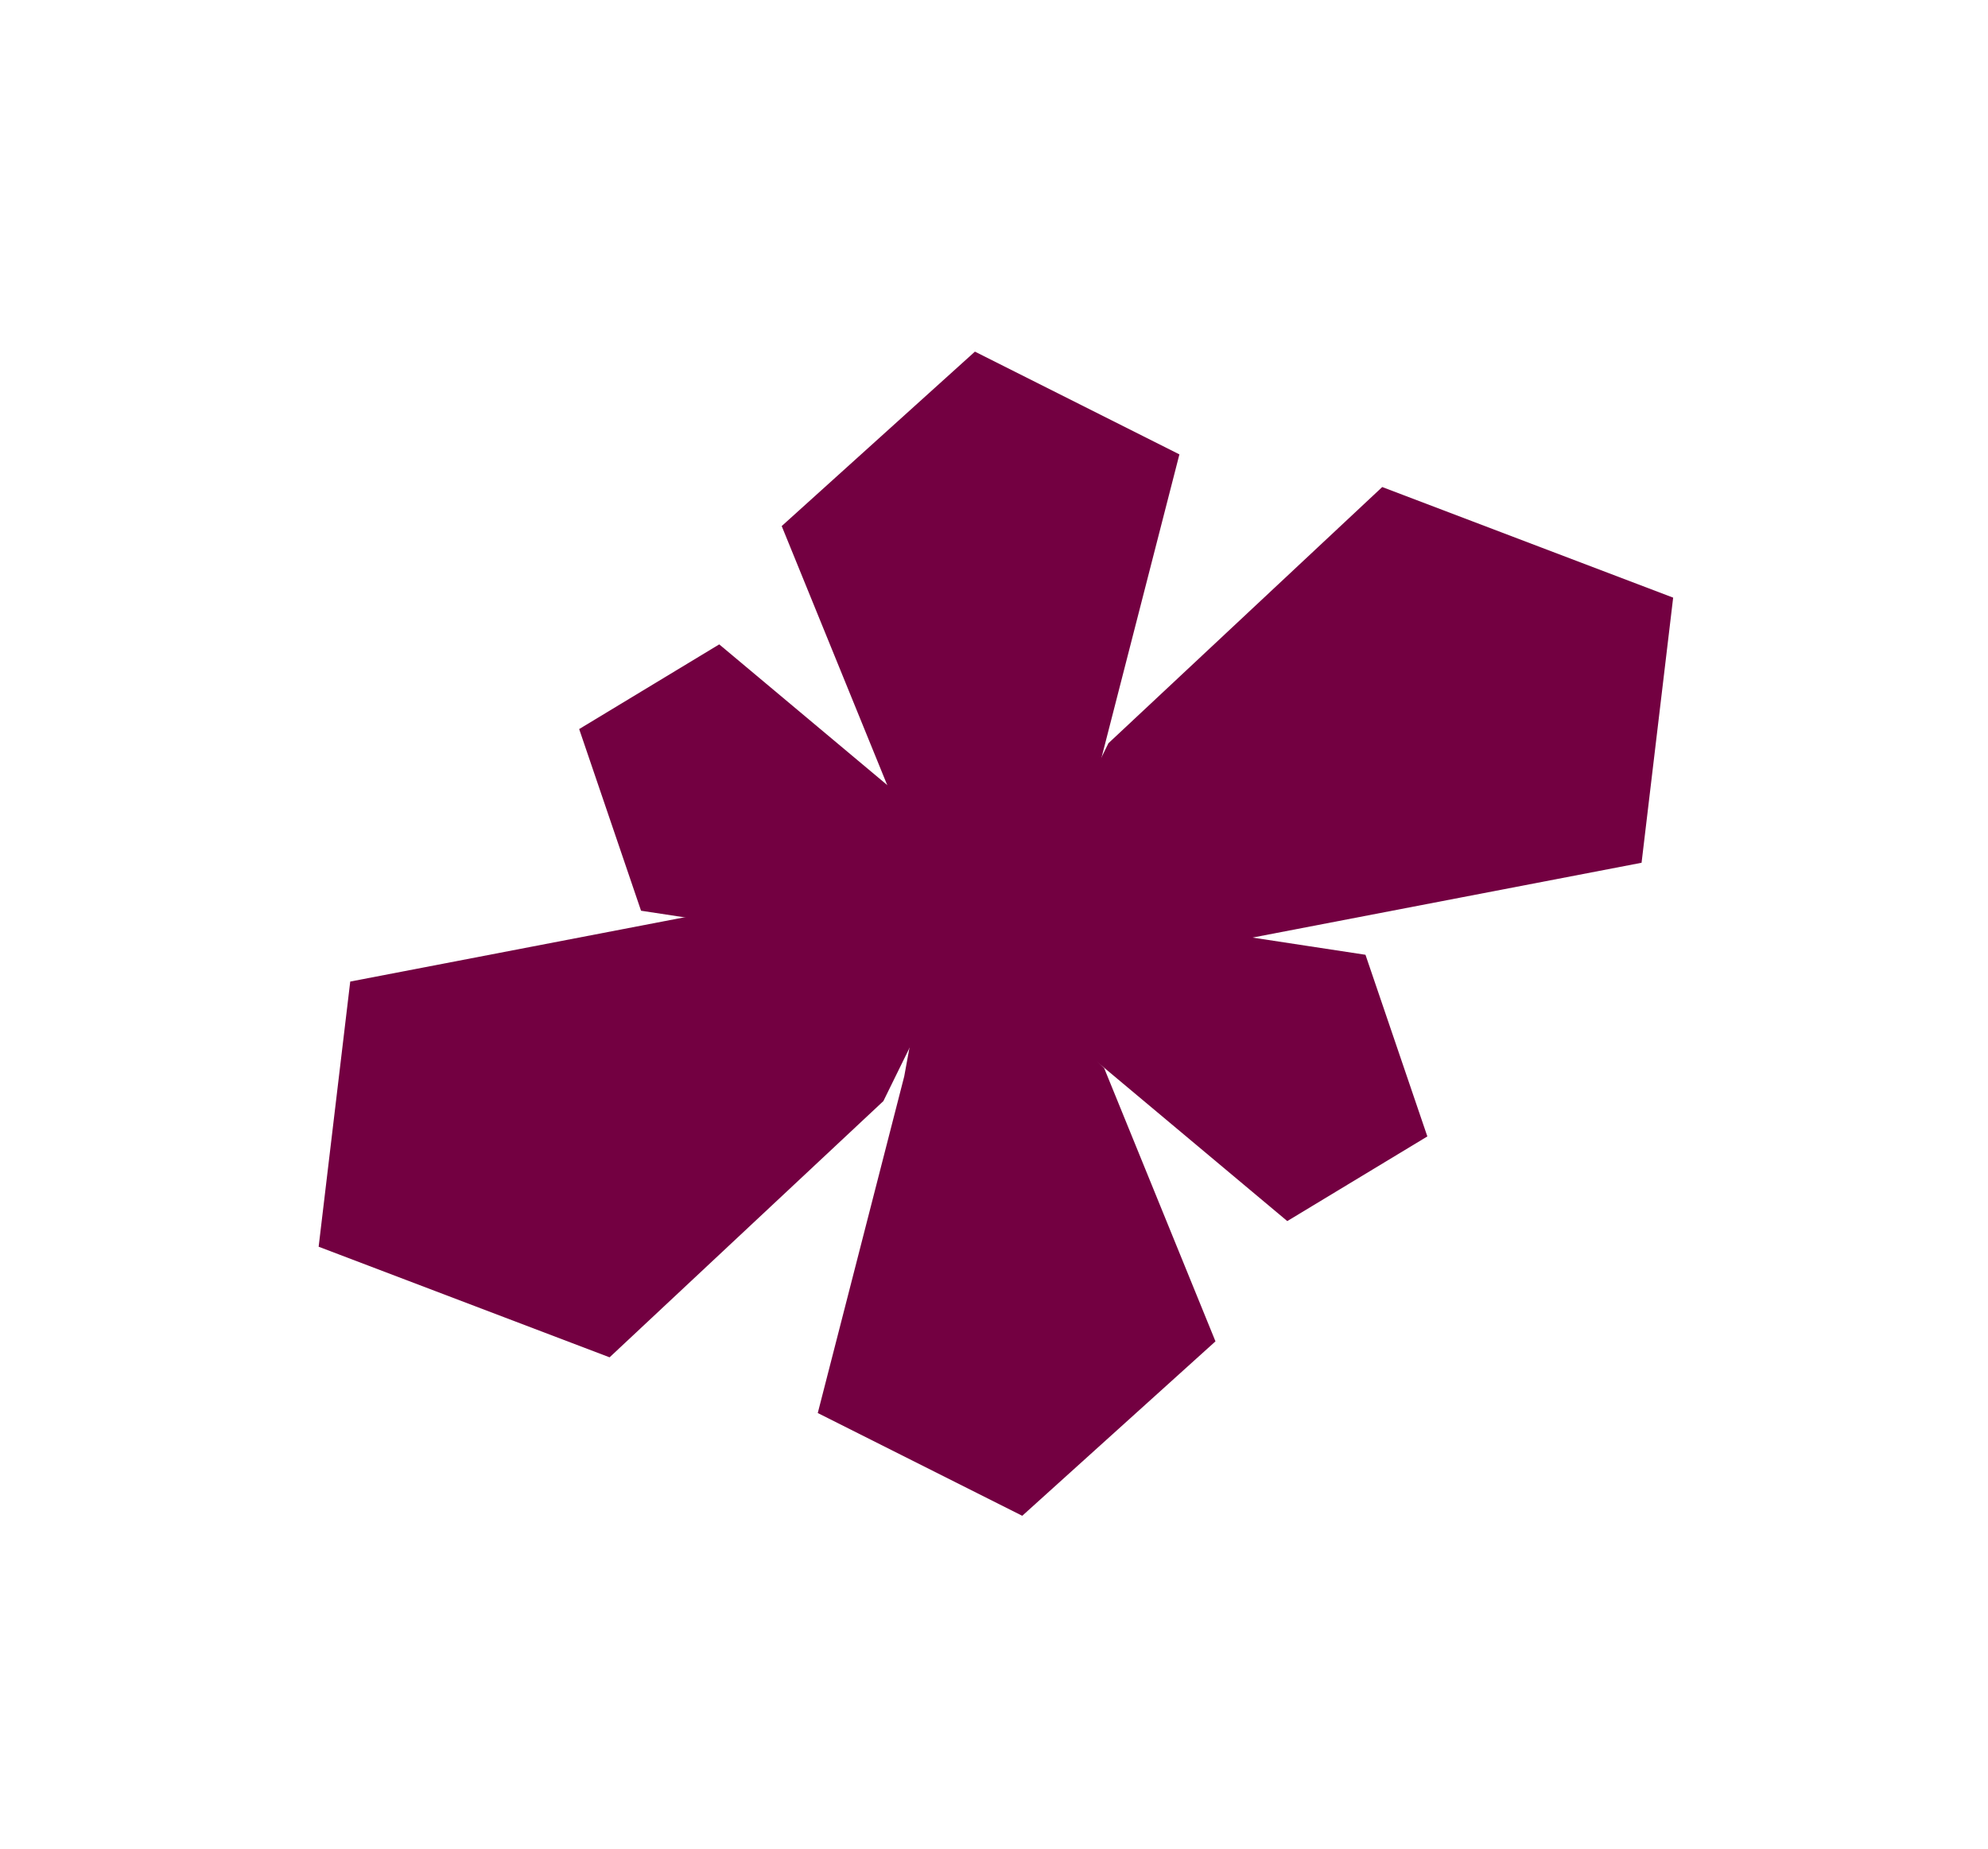 <svg width="57" height="53" viewBox="0 0 57 53" fill="none" xmlns="http://www.w3.org/2000/svg">
<path d="M17.478 38.914L9.136 35.743L10.042 28.141L22.535 25.739L30.63 23.652L31.781 21.308L39.631 13.963L47.973 17.134L47.067 24.735L34.575 27.137L26.479 29.225L25.328 31.568L17.478 38.914Z" fill="#730041"/>
<path d="M18.38 26.11L16.606 20.902L20.622 18.474L26.721 23.581L30.928 26.691L32.511 26.362L39.151 27.373L40.925 32.581L36.909 35.008L30.811 29.902L26.604 26.792L25.02 27.121L18.38 26.11Z" fill="#730041"/>
<path d="M22.413 15.082L27.953 10.081L33.816 13.027L31.337 22.679L30.162 29.095L31.66 30.626L34.85 38.456L29.31 43.457L23.447 40.511L25.926 30.859L27.101 24.443L25.603 22.912L22.413 15.082Z" fill="#730041"/>
</svg>
